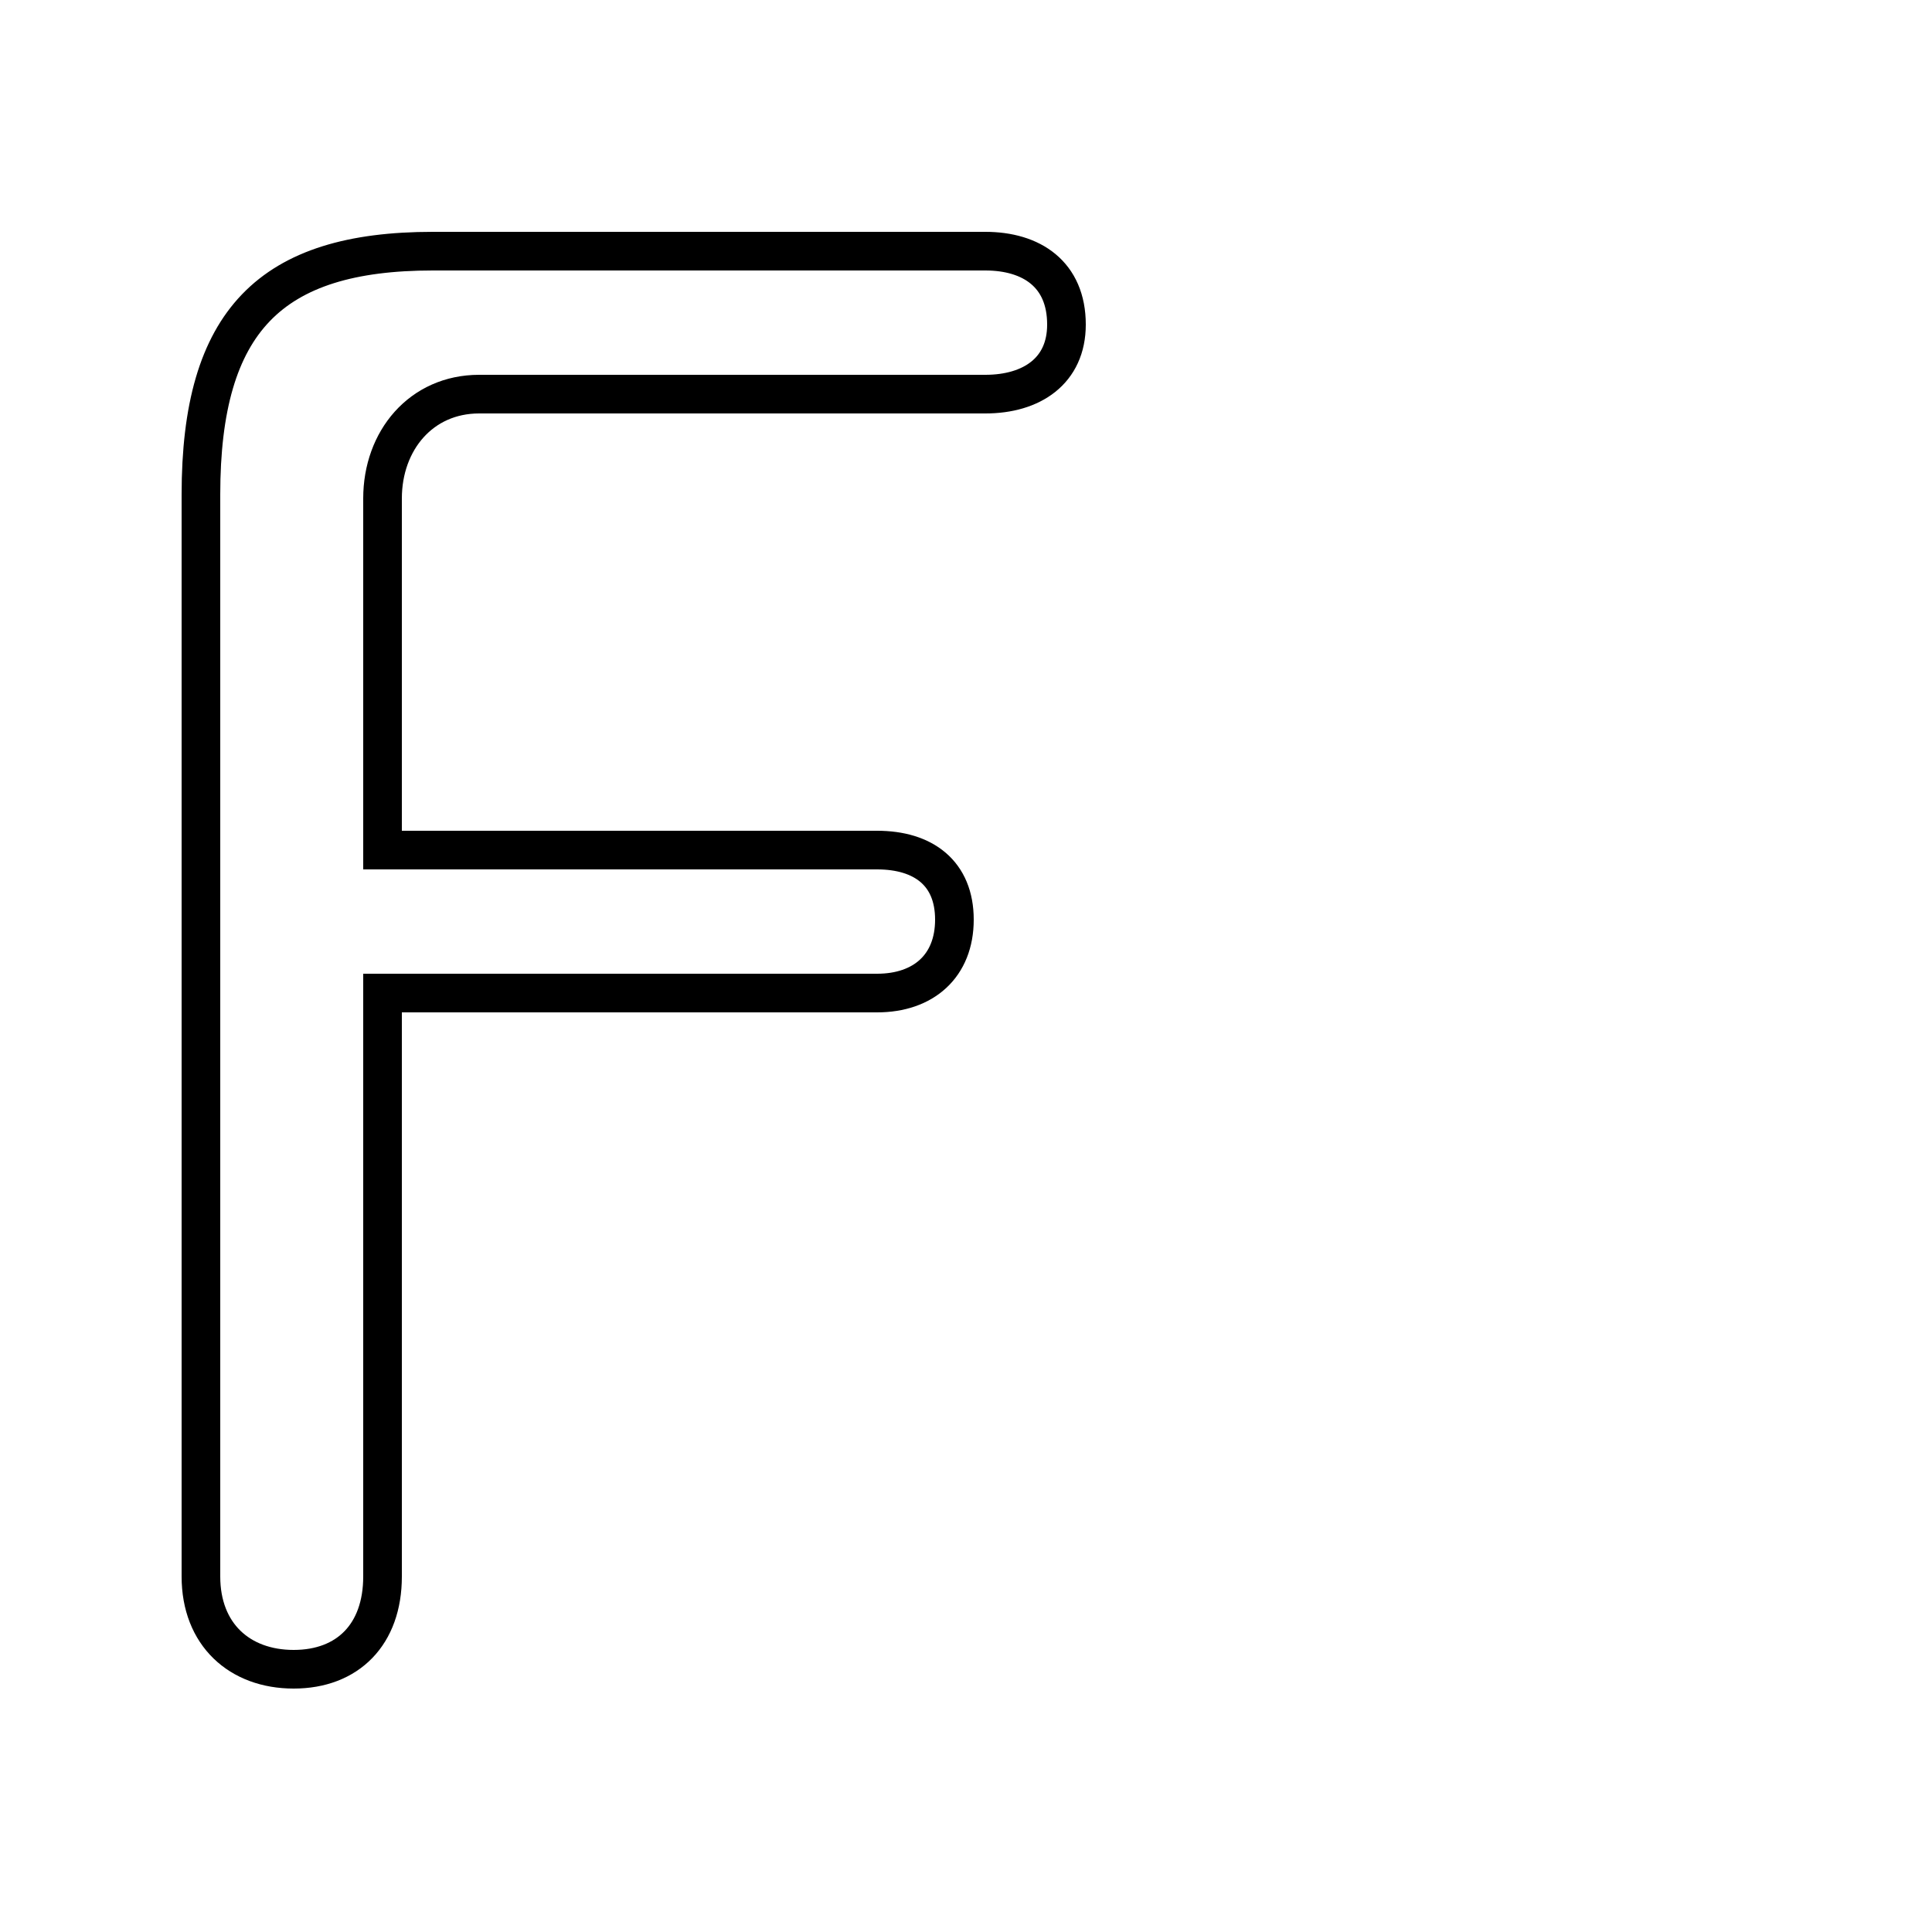<svg xmlns="http://www.w3.org/2000/svg" viewBox="0 -44.0 50.0 50.0">
    <rect x="0" y="-44.0" width="50.0" height="50.0" fill="#808080" stroke="none"/>
    <g transform="scale(1, -1)">
        <!-- ボディの枠 -->
        <rect x="0" y="-6.0" width="50.0" height="50.0"
            stroke="white" fill="white"/>
        <!-- グリフ座標系の原点 -->
        <circle cx="0" cy="0" r="5" fill="white"/>
        <!-- グリフのアウトライン -->
        <g style="fill:none;stroke:#000000;stroke-width:1;">
<path d="M 5.2 3.2 C 5.2 1.7 6.2 0.8 7.6 0.8 C 9.0 0.8 9.9 1.7 9.9 3.2 L 9.9 18.3 L 22.7 18.3 C 23.9 18.3 24.7 19.0 24.7 20.2 C 24.7 21.4 23.9 22.0 22.7 22.0 L 9.9 22.0 L 9.9 31.1 C 9.9 32.6 10.9 33.8 12.4 33.8 L 25.5 33.8 C 26.7 33.8 27.6 34.4 27.6 35.6 C 27.6 36.9 26.7 37.5 25.5 37.5 L 11.2 37.5 C 7.0 37.5 5.2 35.7 5.2 31.2 Z"/>
</g>
</g>
</svg>